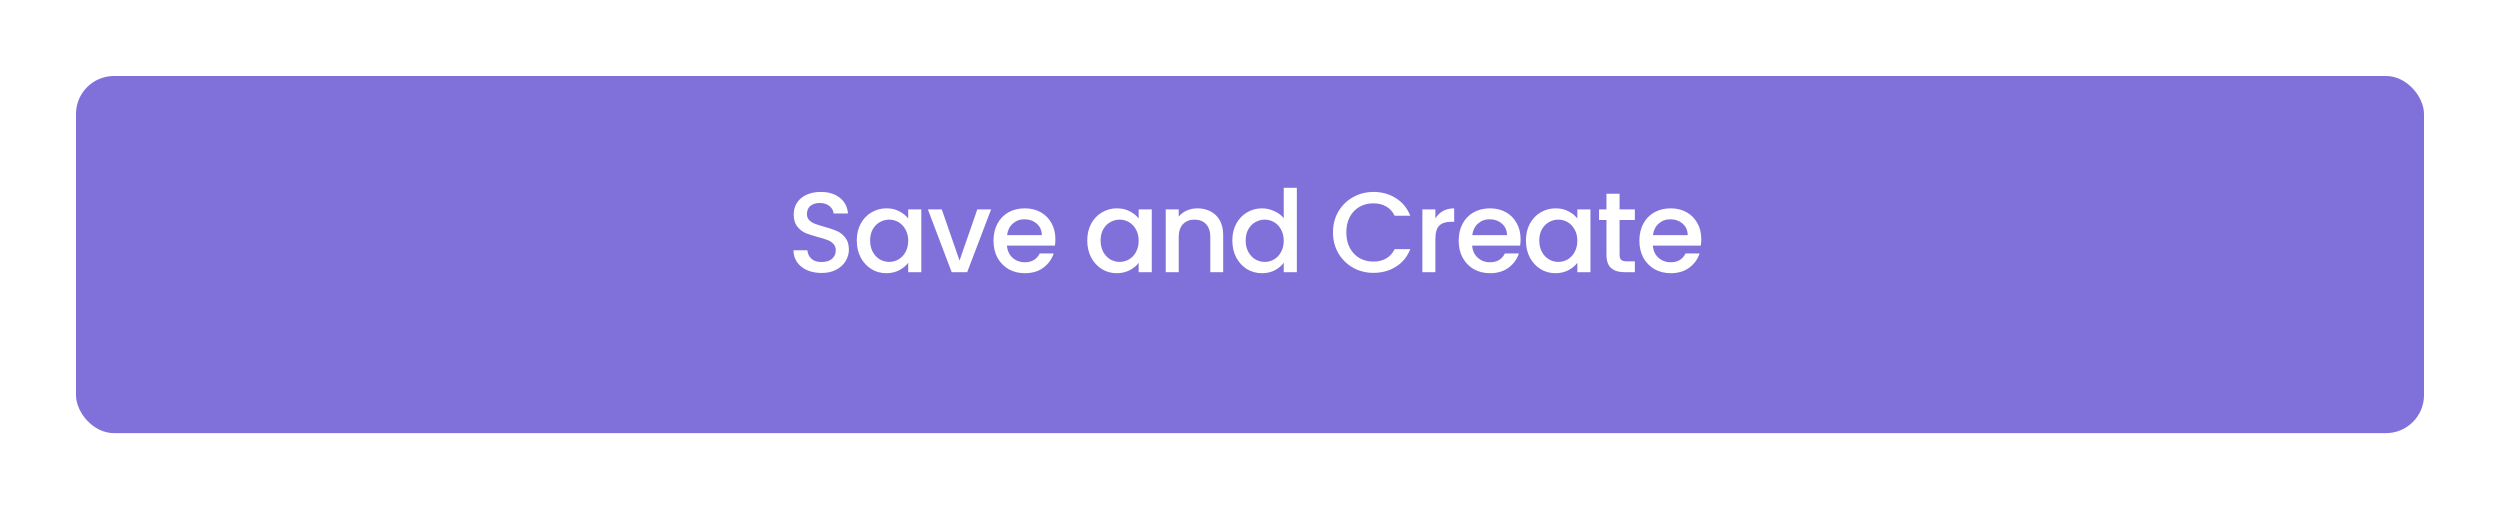 <svg width="329" height="67" viewBox="0 0 329 67" fill="none" xmlns="http://www.w3.org/2000/svg">
<g filter="url(#filter0_d)">
<rect x="10" y="6" width="309" height="47" rx="5" fill="#7F71D9"/>
</g>
<path d="M108.113 35.923C107.413 35.923 106.783 35.803 106.223 35.563C105.663 35.313 105.223 34.963 104.903 34.513C104.583 34.063 104.423 33.538 104.423 32.938H106.253C106.293 33.388 106.468 33.758 106.778 34.048C107.098 34.338 107.543 34.483 108.113 34.483C108.703 34.483 109.163 34.343 109.493 34.063C109.823 33.773 109.988 33.403 109.988 32.953C109.988 32.603 109.883 32.318 109.673 32.098C109.473 31.878 109.218 31.708 108.908 31.588C108.608 31.468 108.188 31.338 107.648 31.198C106.968 31.018 106.413 30.838 105.983 30.658C105.563 30.468 105.203 30.178 104.903 29.788C104.603 29.398 104.453 28.878 104.453 28.228C104.453 27.628 104.603 27.103 104.903 26.653C105.203 26.203 105.623 25.858 106.163 25.618C106.703 25.378 107.328 25.258 108.038 25.258C109.048 25.258 109.873 25.513 110.513 26.023C111.163 26.523 111.523 27.213 111.593 28.093H109.703C109.673 27.713 109.493 27.388 109.163 27.118C108.833 26.848 108.398 26.713 107.858 26.713C107.368 26.713 106.968 26.838 106.658 27.088C106.348 27.338 106.193 27.698 106.193 28.168C106.193 28.488 106.288 28.753 106.478 28.963C106.678 29.163 106.928 29.323 107.228 29.443C107.528 29.563 107.938 29.693 108.458 29.833C109.148 30.023 109.708 30.213 110.138 30.403C110.578 30.593 110.948 30.888 111.248 31.288C111.558 31.678 111.713 32.203 111.713 32.863C111.713 33.393 111.568 33.893 111.278 34.363C110.998 34.833 110.583 35.213 110.033 35.503C109.493 35.783 108.853 35.923 108.113 35.923ZM112.753 31.648C112.753 30.818 112.923 30.083 113.263 29.443C113.613 28.803 114.083 28.308 114.673 27.958C115.273 27.598 115.933 27.418 116.653 27.418C117.303 27.418 117.868 27.548 118.348 27.808C118.838 28.058 119.228 28.373 119.518 28.753V27.553H121.243V35.818H119.518V34.588C119.228 34.978 118.833 35.303 118.333 35.563C117.833 35.823 117.263 35.953 116.623 35.953C115.913 35.953 115.263 35.773 114.673 35.413C114.083 35.043 113.613 34.533 113.263 33.883C112.923 33.223 112.753 32.478 112.753 31.648ZM119.518 31.678C119.518 31.108 119.398 30.613 119.158 30.193C118.928 29.773 118.623 29.453 118.243 29.233C117.863 29.013 117.453 28.903 117.013 28.903C116.573 28.903 116.163 29.013 115.783 29.233C115.403 29.443 115.093 29.758 114.853 30.178C114.623 30.588 114.508 31.078 114.508 31.648C114.508 32.218 114.623 32.718 114.853 33.148C115.093 33.578 115.403 33.908 115.783 34.138C116.173 34.358 116.583 34.468 117.013 34.468C117.453 34.468 117.863 34.358 118.243 34.138C118.623 33.918 118.928 33.598 119.158 33.178C119.398 32.748 119.518 32.248 119.518 31.678ZM126.276 34.288L128.616 27.553H130.431L127.281 35.818H125.241L122.106 27.553H123.936L126.276 34.288ZM138.89 31.483C138.89 31.793 138.87 32.073 138.83 32.323H132.515C132.565 32.983 132.81 33.513 133.25 33.913C133.69 34.313 134.23 34.513 134.87 34.513C135.79 34.513 136.44 34.128 136.82 33.358H138.665C138.415 34.118 137.96 34.743 137.3 35.233C136.65 35.713 135.84 35.953 134.87 35.953C134.08 35.953 133.37 35.778 132.74 35.428C132.12 35.068 131.63 34.568 131.27 33.928C130.92 33.278 130.745 32.528 130.745 31.678C130.745 30.828 130.915 30.083 131.255 29.443C131.605 28.793 132.09 28.293 132.71 27.943C133.34 27.593 134.06 27.418 134.87 27.418C135.65 27.418 136.345 27.588 136.955 27.928C137.565 28.268 138.04 28.748 138.38 29.368C138.72 29.978 138.89 30.683 138.89 31.483ZM137.105 30.943C137.095 30.313 136.87 29.808 136.43 29.428C135.99 29.048 135.445 28.858 134.795 28.858C134.205 28.858 133.7 29.048 133.28 29.428C132.86 29.798 132.61 30.303 132.53 30.943H137.105ZM143.083 31.648C143.083 30.818 143.253 30.083 143.593 29.443C143.943 28.803 144.413 28.308 145.003 27.958C145.603 27.598 146.263 27.418 146.983 27.418C147.633 27.418 148.198 27.548 148.678 27.808C149.168 28.058 149.558 28.373 149.848 28.753V27.553H151.573V35.818H149.848V34.588C149.558 34.978 149.163 35.303 148.663 35.563C148.163 35.823 147.593 35.953 146.953 35.953C146.243 35.953 145.593 35.773 145.003 35.413C144.413 35.043 143.943 34.533 143.593 33.883C143.253 33.223 143.083 32.478 143.083 31.648ZM149.848 31.678C149.848 31.108 149.728 30.613 149.488 30.193C149.258 29.773 148.953 29.453 148.573 29.233C148.193 29.013 147.783 28.903 147.343 28.903C146.903 28.903 146.493 29.013 146.113 29.233C145.733 29.443 145.423 29.758 145.183 30.178C144.953 30.588 144.838 31.078 144.838 31.648C144.838 32.218 144.953 32.718 145.183 33.148C145.423 33.578 145.733 33.908 146.113 34.138C146.503 34.358 146.913 34.468 147.343 34.468C147.783 34.468 148.193 34.358 148.573 34.138C148.953 33.918 149.258 33.598 149.488 33.178C149.728 32.748 149.848 32.248 149.848 31.678ZM157.581 27.418C158.231 27.418 158.811 27.553 159.321 27.823C159.841 28.093 160.246 28.493 160.536 29.023C160.826 29.553 160.971 30.193 160.971 30.943V35.818H159.276V31.198C159.276 30.458 159.091 29.893 158.721 29.503C158.351 29.103 157.846 28.903 157.206 28.903C156.566 28.903 156.056 29.103 155.676 29.503C155.306 29.893 155.121 30.458 155.121 31.198V35.818H153.411V27.553H155.121V28.498C155.401 28.158 155.756 27.893 156.186 27.703C156.626 27.513 157.091 27.418 157.581 27.418ZM162.175 31.648C162.175 30.818 162.345 30.083 162.685 29.443C163.035 28.803 163.505 28.308 164.095 27.958C164.695 27.598 165.36 27.418 166.09 27.418C166.63 27.418 167.16 27.538 167.68 27.778C168.21 28.008 168.63 28.318 168.94 28.708V24.718H170.665V35.818H168.94V34.573C168.66 34.973 168.27 35.303 167.77 35.563C167.28 35.823 166.715 35.953 166.075 35.953C165.355 35.953 164.695 35.773 164.095 35.413C163.505 35.043 163.035 34.533 162.685 33.883C162.345 33.223 162.175 32.478 162.175 31.648ZM168.94 31.678C168.94 31.108 168.82 30.613 168.58 30.193C168.35 29.773 168.045 29.453 167.665 29.233C167.285 29.013 166.875 28.903 166.435 28.903C165.995 28.903 165.585 29.013 165.205 29.233C164.825 29.443 164.515 29.758 164.275 30.178C164.045 30.588 163.93 31.078 163.93 31.648C163.93 32.218 164.045 32.718 164.275 33.148C164.515 33.578 164.825 33.908 165.205 34.138C165.595 34.358 166.005 34.468 166.435 34.468C166.875 34.468 167.285 34.358 167.665 34.138C168.045 33.918 168.35 33.598 168.58 33.178C168.82 32.748 168.94 32.248 168.94 31.678ZM175.421 30.583C175.421 29.563 175.656 28.648 176.126 27.838C176.606 27.028 177.251 26.398 178.061 25.948C178.881 25.488 179.776 25.258 180.746 25.258C181.856 25.258 182.841 25.533 183.701 26.083C184.571 26.623 185.201 27.393 185.591 28.393H183.536C183.266 27.843 182.891 27.433 182.411 27.163C181.931 26.893 181.376 26.758 180.746 26.758C180.056 26.758 179.441 26.913 178.901 27.223C178.361 27.533 177.936 27.978 177.626 28.558C177.326 29.138 177.176 29.813 177.176 30.583C177.176 31.353 177.326 32.028 177.626 32.608C177.936 33.188 178.361 33.638 178.901 33.958C179.441 34.268 180.056 34.423 180.746 34.423C181.376 34.423 181.931 34.288 182.411 34.018C182.891 33.748 183.266 33.338 183.536 32.788H185.591C185.201 33.788 184.571 34.558 183.701 35.098C182.841 35.638 181.856 35.908 180.746 35.908C179.766 35.908 178.871 35.683 178.061 35.233C177.251 34.773 176.606 34.138 176.126 33.328C175.656 32.518 175.421 31.603 175.421 30.583ZM188.895 28.753C189.145 28.333 189.475 28.008 189.885 27.778C190.305 27.538 190.8 27.418 191.37 27.418V29.188H190.935C190.265 29.188 189.755 29.358 189.405 29.698C189.065 30.038 188.895 30.628 188.895 31.468V35.818H187.185V27.553H188.895V28.753ZM200.109 31.483C200.109 31.793 200.089 32.073 200.049 32.323H193.734C193.784 32.983 194.029 33.513 194.469 33.913C194.909 34.313 195.449 34.513 196.089 34.513C197.009 34.513 197.659 34.128 198.039 33.358H199.884C199.634 34.118 199.179 34.743 198.519 35.233C197.869 35.713 197.059 35.953 196.089 35.953C195.299 35.953 194.589 35.778 193.959 35.428C193.339 35.068 192.849 34.568 192.489 33.928C192.139 33.278 191.964 32.528 191.964 31.678C191.964 30.828 192.134 30.083 192.474 29.443C192.824 28.793 193.309 28.293 193.929 27.943C194.559 27.593 195.279 27.418 196.089 27.418C196.869 27.418 197.564 27.588 198.174 27.928C198.784 28.268 199.259 28.748 199.599 29.368C199.939 29.978 200.109 30.683 200.109 31.483ZM198.324 30.943C198.314 30.313 198.089 29.808 197.649 29.428C197.209 29.048 196.664 28.858 196.014 28.858C195.424 28.858 194.919 29.048 194.499 29.428C194.079 29.798 193.829 30.303 193.749 30.943H198.324ZM200.813 31.648C200.813 30.818 200.983 30.083 201.323 29.443C201.673 28.803 202.143 28.308 202.733 27.958C203.333 27.598 203.993 27.418 204.713 27.418C205.363 27.418 205.928 27.548 206.408 27.808C206.898 28.058 207.288 28.373 207.578 28.753V27.553H209.303V35.818H207.578V34.588C207.288 34.978 206.893 35.303 206.393 35.563C205.893 35.823 205.323 35.953 204.683 35.953C203.973 35.953 203.323 35.773 202.733 35.413C202.143 35.043 201.673 34.533 201.323 33.883C200.983 33.223 200.813 32.478 200.813 31.648ZM207.578 31.678C207.578 31.108 207.458 30.613 207.218 30.193C206.988 29.773 206.683 29.453 206.303 29.233C205.923 29.013 205.513 28.903 205.073 28.903C204.633 28.903 204.223 29.013 203.843 29.233C203.463 29.443 203.153 29.758 202.913 30.178C202.683 30.588 202.568 31.078 202.568 31.648C202.568 32.218 202.683 32.718 202.913 33.148C203.153 33.578 203.463 33.908 203.843 34.138C204.233 34.358 204.643 34.468 205.073 34.468C205.513 34.468 205.923 34.358 206.303 34.138C206.683 33.918 206.988 33.598 207.218 33.178C207.458 32.748 207.578 32.248 207.578 31.678ZM213.136 28.948V33.523C213.136 33.833 213.206 34.058 213.346 34.198C213.496 34.328 213.746 34.393 214.096 34.393H215.146V35.818H213.796C213.026 35.818 212.436 35.638 212.026 35.278C211.616 34.918 211.411 34.333 211.411 33.523V28.948H210.436V27.553H211.411V25.498H213.136V27.553H215.146V28.948H213.136ZM223.889 31.483C223.889 31.793 223.869 32.073 223.829 32.323H217.514C217.564 32.983 217.809 33.513 218.249 33.913C218.689 34.313 219.229 34.513 219.869 34.513C220.789 34.513 221.439 34.128 221.819 33.358H223.664C223.414 34.118 222.959 34.743 222.299 35.233C221.649 35.713 220.839 35.953 219.869 35.953C219.079 35.953 218.369 35.778 217.739 35.428C217.119 35.068 216.629 34.568 216.269 33.928C215.919 33.278 215.744 32.528 215.744 31.678C215.744 30.828 215.914 30.083 216.254 29.443C216.604 28.793 217.089 28.293 217.709 27.943C218.339 27.593 219.059 27.418 219.869 27.418C220.649 27.418 221.344 27.588 221.954 27.928C222.564 28.268 223.039 28.748 223.379 29.368C223.719 29.978 223.889 30.683 223.889 31.483ZM222.104 30.943C222.094 30.313 221.869 29.808 221.429 29.428C220.989 29.048 220.444 28.858 219.794 28.858C219.204 28.858 218.699 29.048 218.279 29.428C217.859 29.798 217.609 30.303 217.529 30.943H222.104Z" fill="white"/>
<defs>
<filter id="filter0_d" x="0" y="0" width="329" height="67" filterUnits="userSpaceOnUse" color-interpolation-filters="sRGB">
<feFlood flood-opacity="0" result="BackgroundImageFix"/>
<feColorMatrix in="SourceAlpha" type="matrix" values="0 0 0 0 0 0 0 0 0 0 0 0 0 0 0 0 0 0 127 0" result="hardAlpha"/>
<feOffset dy="4"/>
<feGaussianBlur stdDeviation="5"/>
<feColorMatrix type="matrix" values="0 0 0 0 0 0 0 0 0 0 0 0 0 0 0 0 0 0 0.2 0"/>
<feBlend mode="normal" in2="BackgroundImageFix" result="effect1_dropShadow"/>
<feBlend mode="normal" in="SourceGraphic" in2="effect1_dropShadow" result="shape"/>
</filter>
</defs>
</svg>
